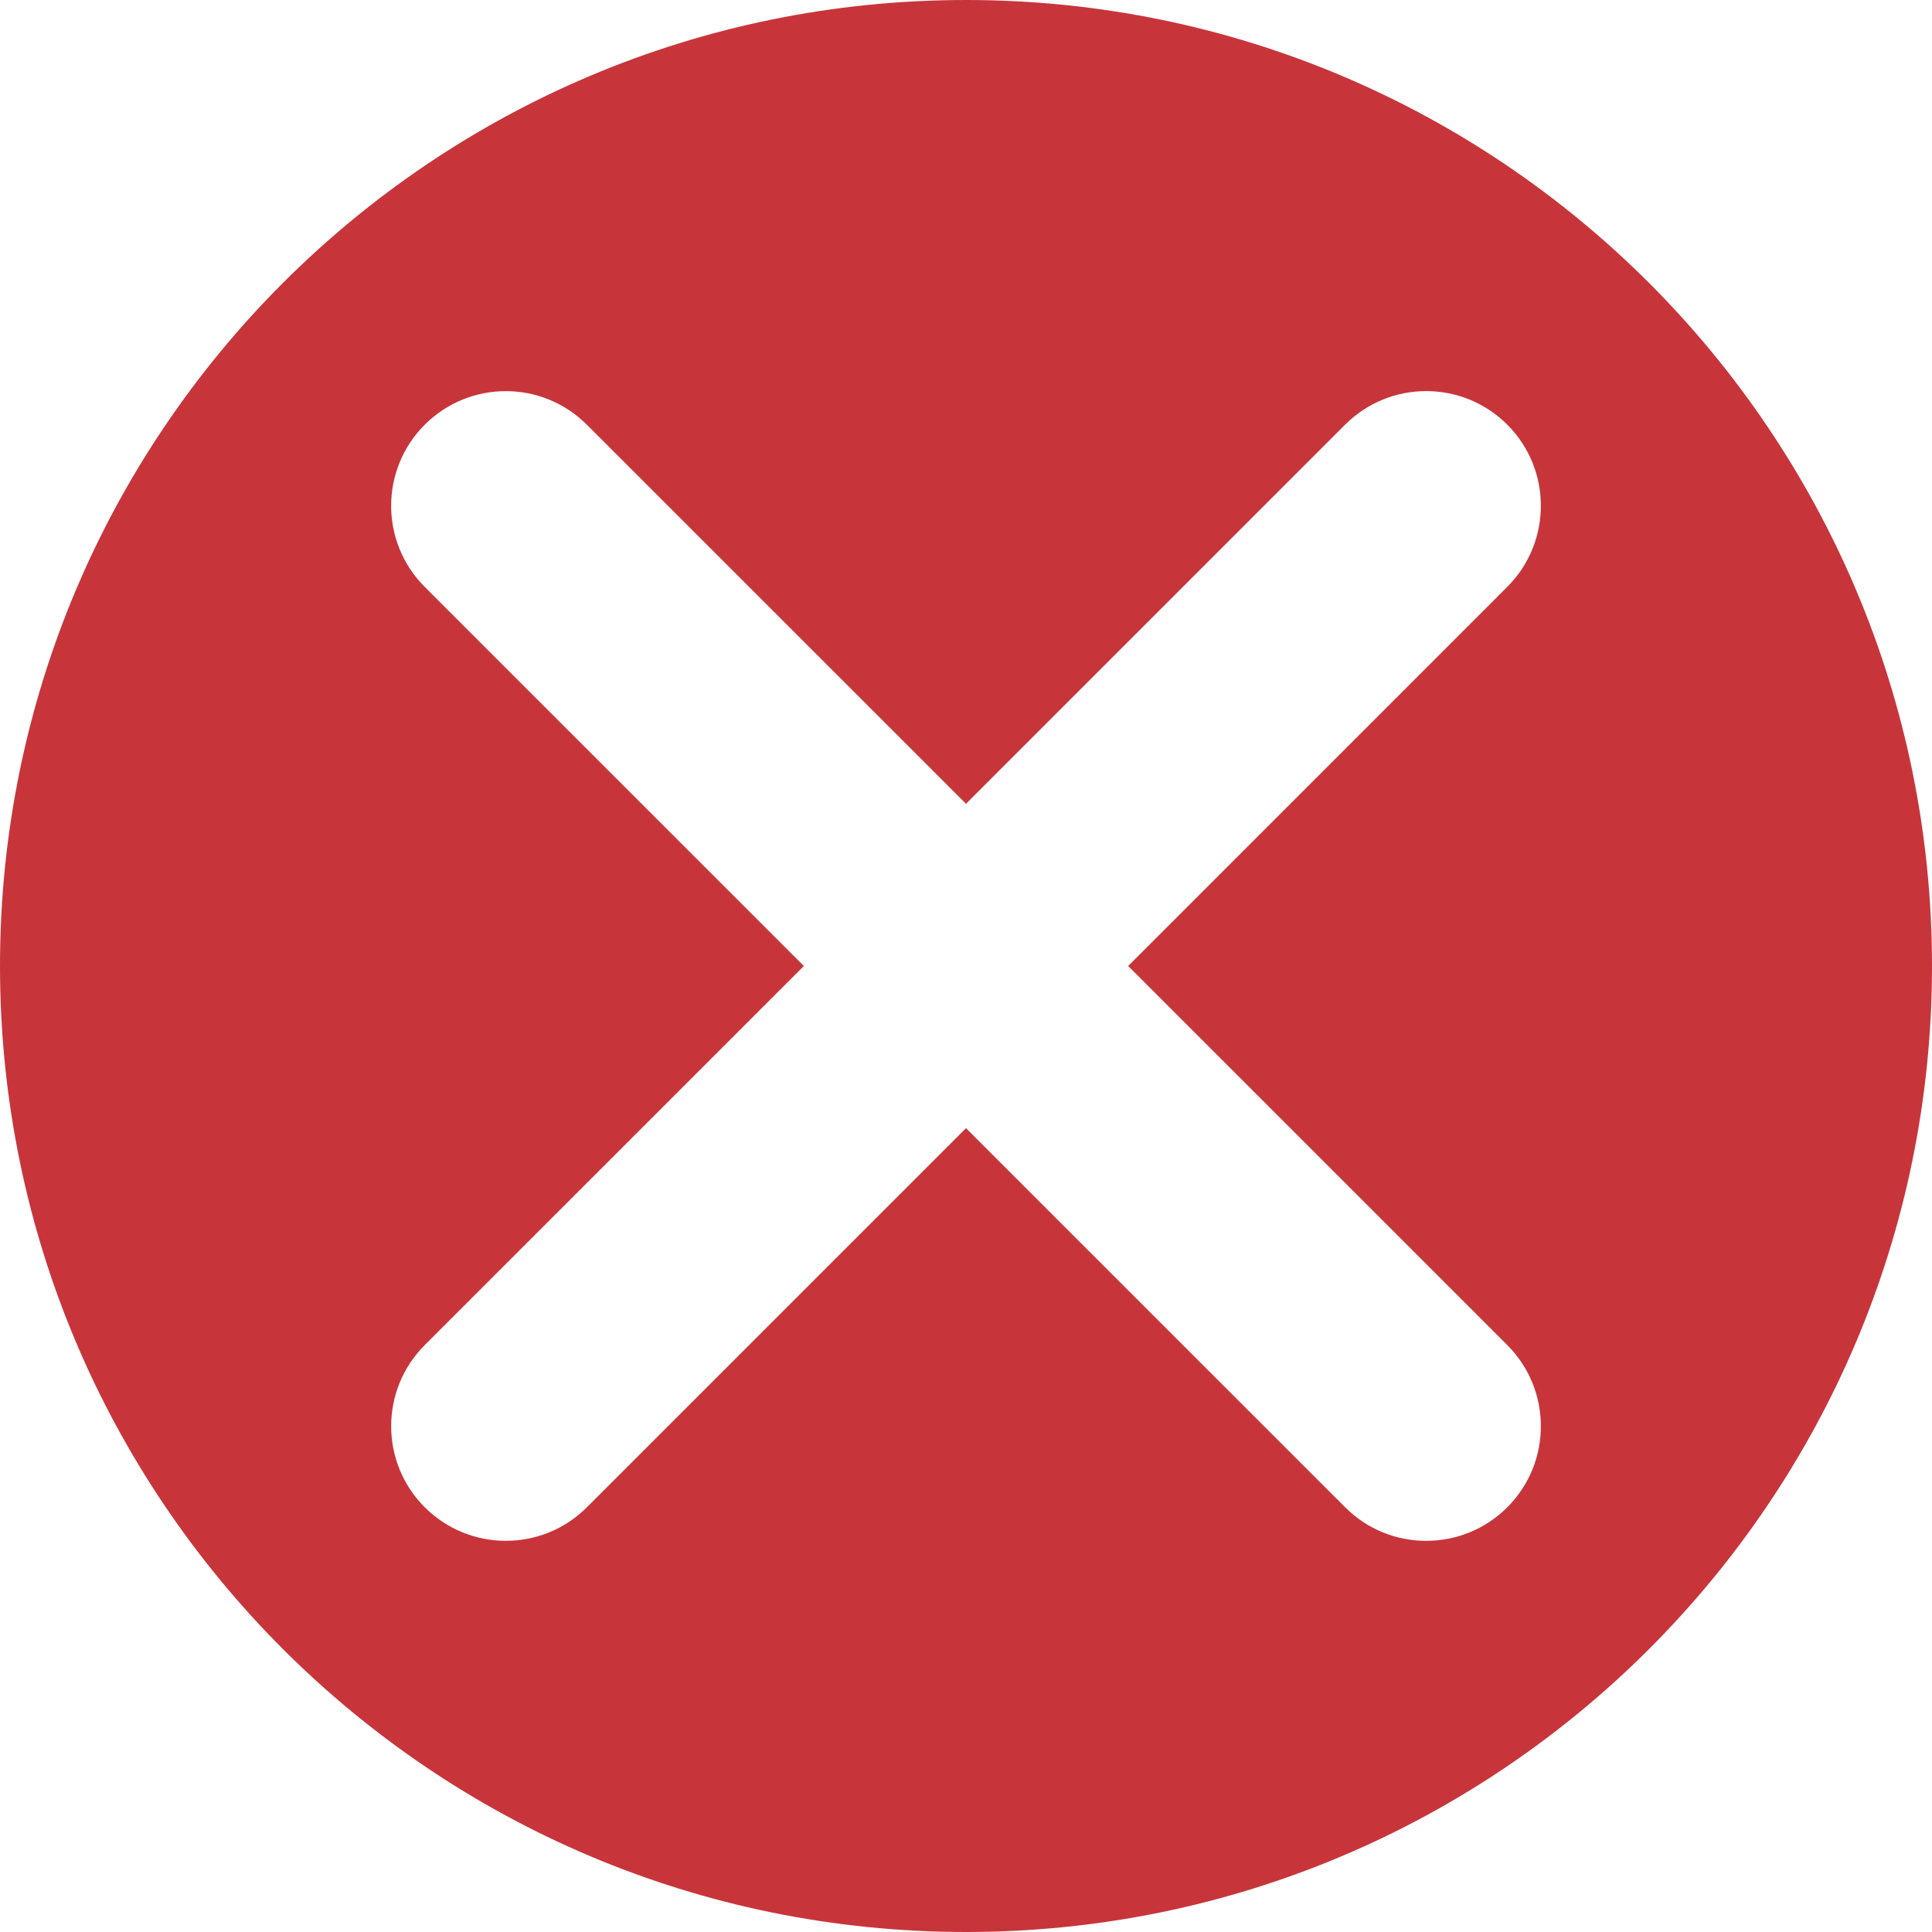 <?xml version="1.0" encoding="utf-8"?>
<!-- Generator: Adobe Illustrator 16.0.0, SVG Export Plug-In . SVG Version: 6.00 Build 0)  -->
<!DOCTYPE svg PUBLIC "-//W3C//DTD SVG 1.1//EN" "http://www.w3.org/Graphics/SVG/1.1/DTD/svg11.dtd">
<svg version="1.1" id="Layer_1" xmlns="http://www.w3.org/2000/svg" xmlns:xlink="http://www.w3.org/1999/xlink" x="0px" y="0px"
	 width="50px" height="50px" viewBox="0 0 50 50" enable-background="new 0 0 50 50" xml:space="preserve">
<path fill="#C7353B" d="M25,0C11.192,0,0,11.193,0,25c0,13.807,11.192,25,25,25c13.807,0,25-11.193,25-25C50,11.193,38.807,0,25,0z
	 M39.009,39.008c-1.159,1.158-3.039,1.16-4.197,0l-9.812-9.811l-9.811,9.811c-1.158,1.158-3.037,1.158-4.197,0
	c-1.158-1.158-1.158-3.039,0-4.197L20.804,25l-9.812-9.811c-1.159-1.159-1.159-3.039,0-4.197c1.159-1.159,3.038-1.159,4.196,0
	L25,20.802l9.811-9.811c1.159-1.159,3.039-1.159,4.198,0c1.158,1.158,1.158,3.038-0.001,4.197L29.197,25l9.812,9.811
	C40.167,35.971,40.167,37.85,39.009,39.008z"/>
</svg>
